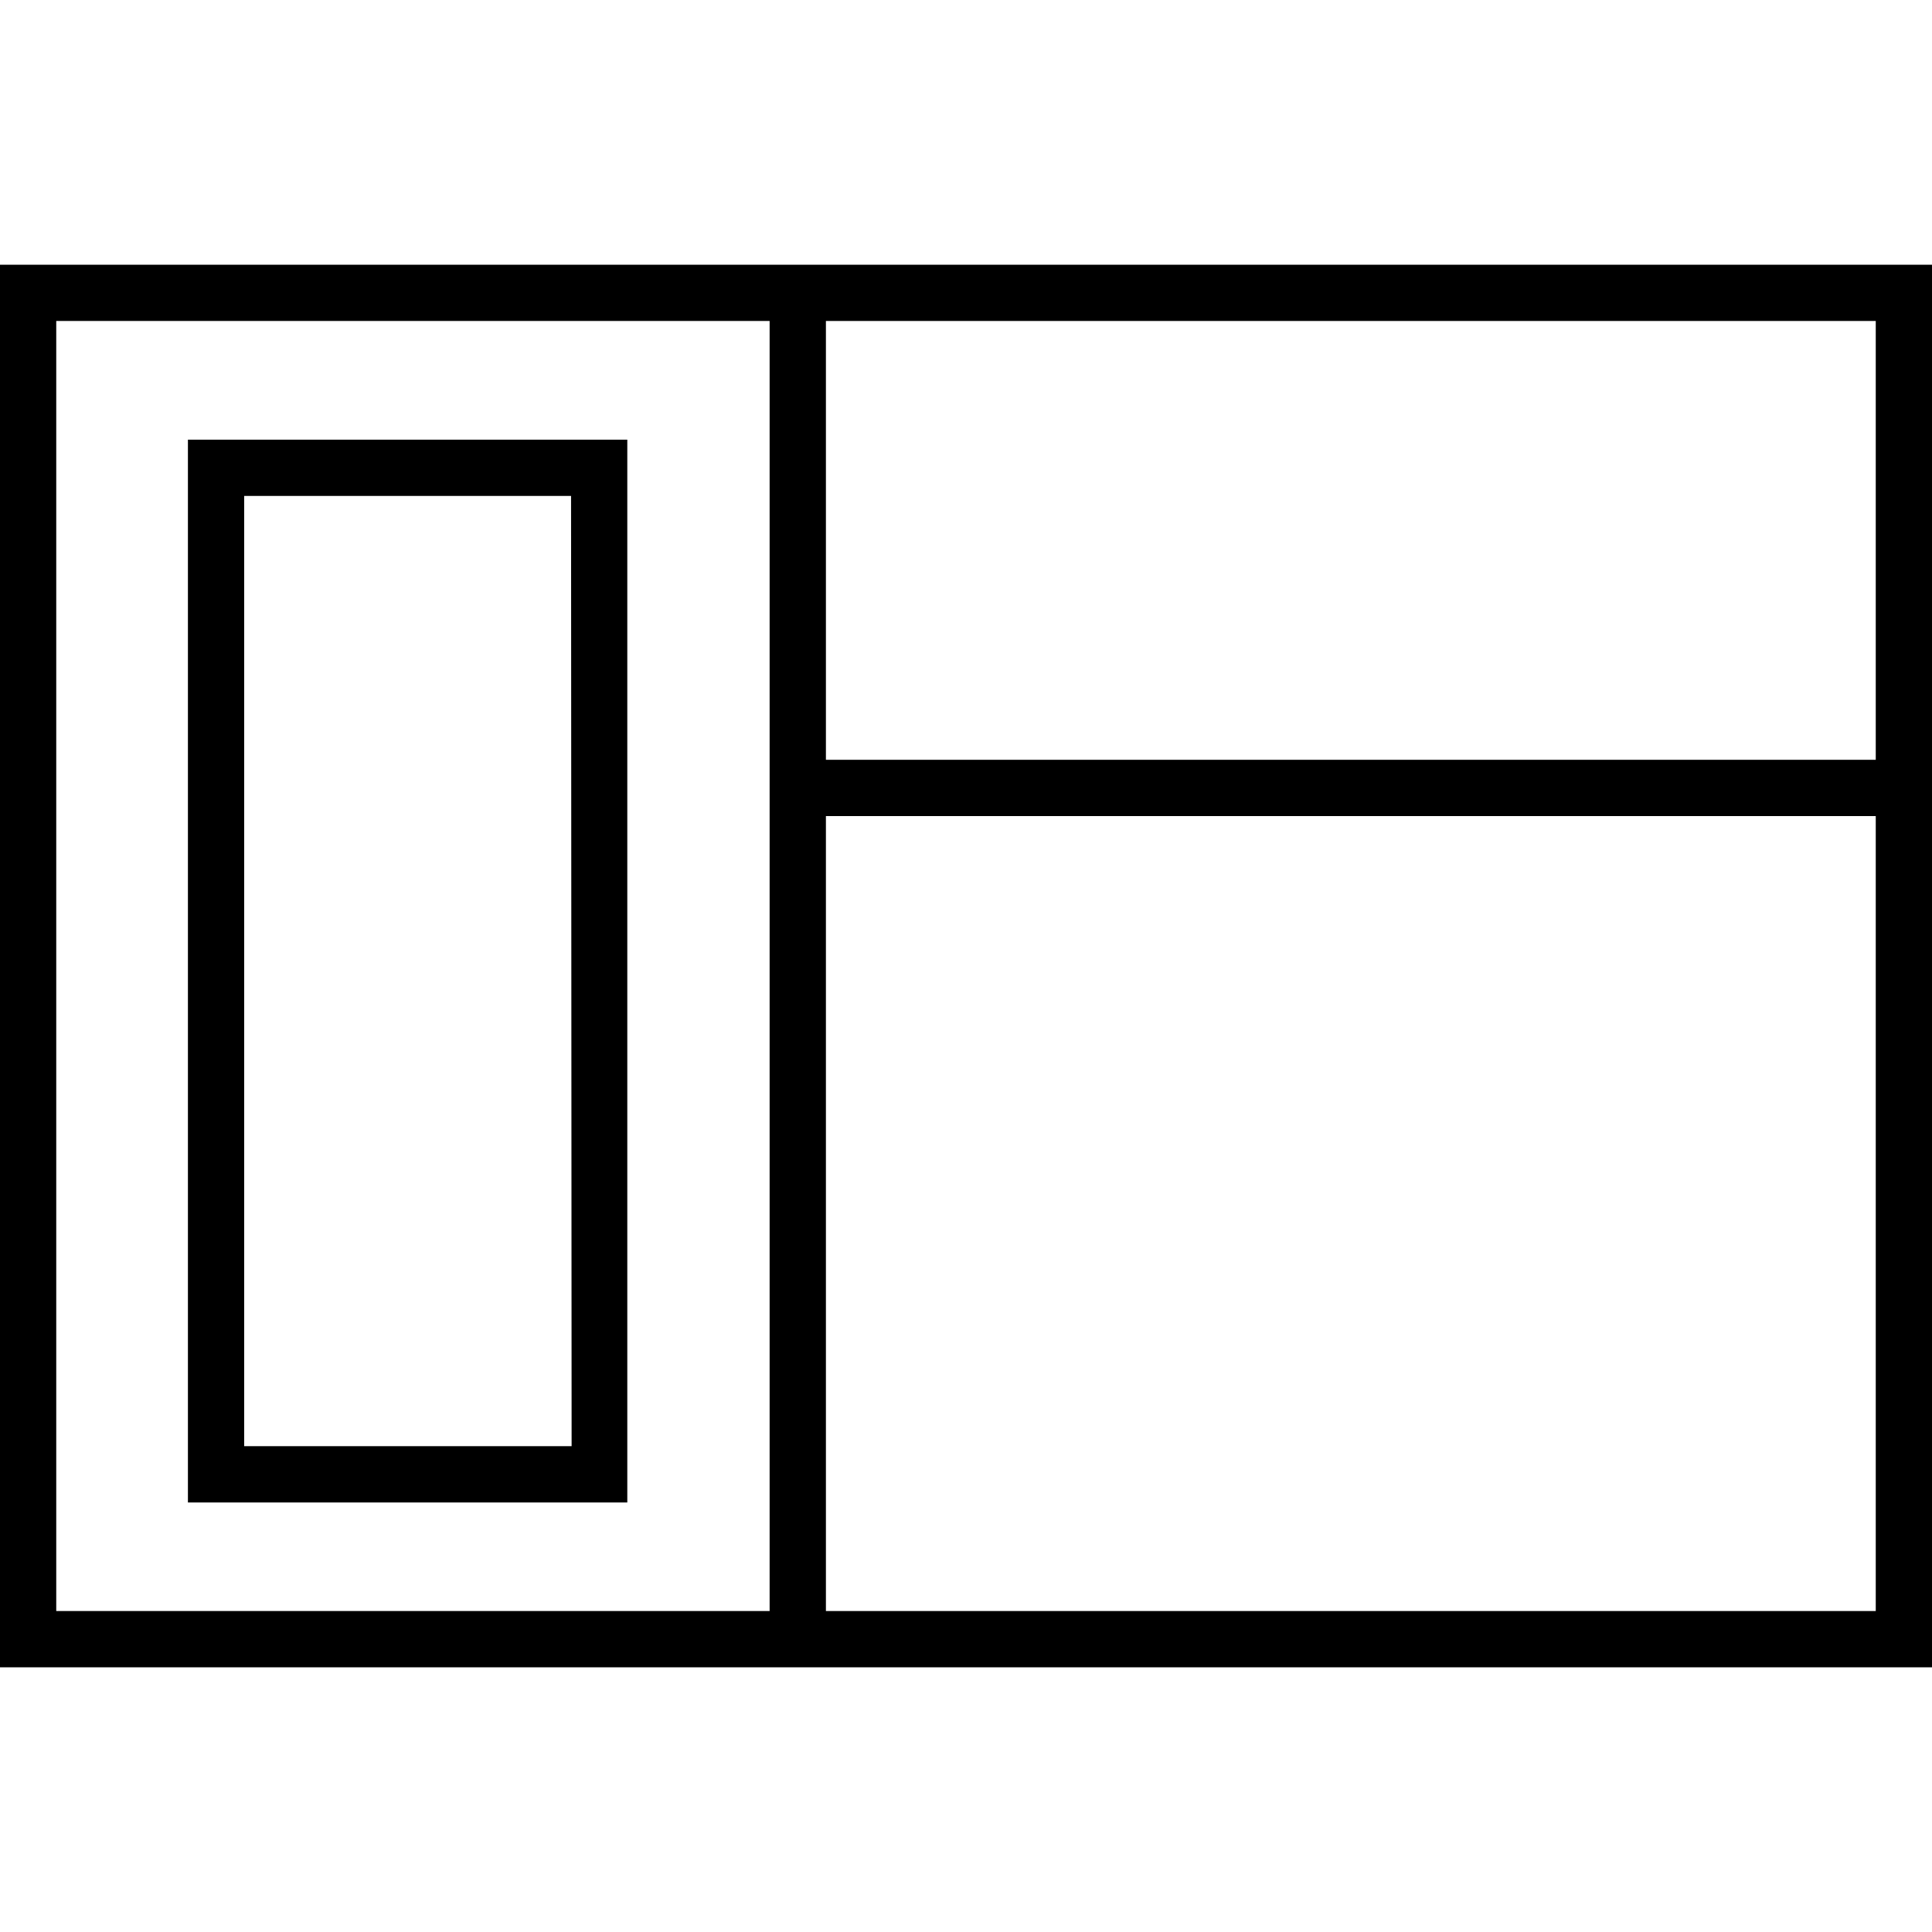 <!-- Generated by IcoMoon.io -->
<svg version="1.1" xmlns="http://www.w3.org/2000/svg" width="45" height="45" viewBox="0 0 45 45">
<title>sidebar-1</title>
<path d="M4.377 10.241v24.754h10.234v-24.754zM13.314 33.684h-7.627v-22.133h7.614z"></path>
<path d="M0 6.166v32.669h45v-32.669zM43.69 17.697h-24.453v-10.221h24.453zM1.31 7.476h16.616v30.048h-16.616zM19.237 37.524v-18.516h24.453v18.516z"></path>
</svg>
